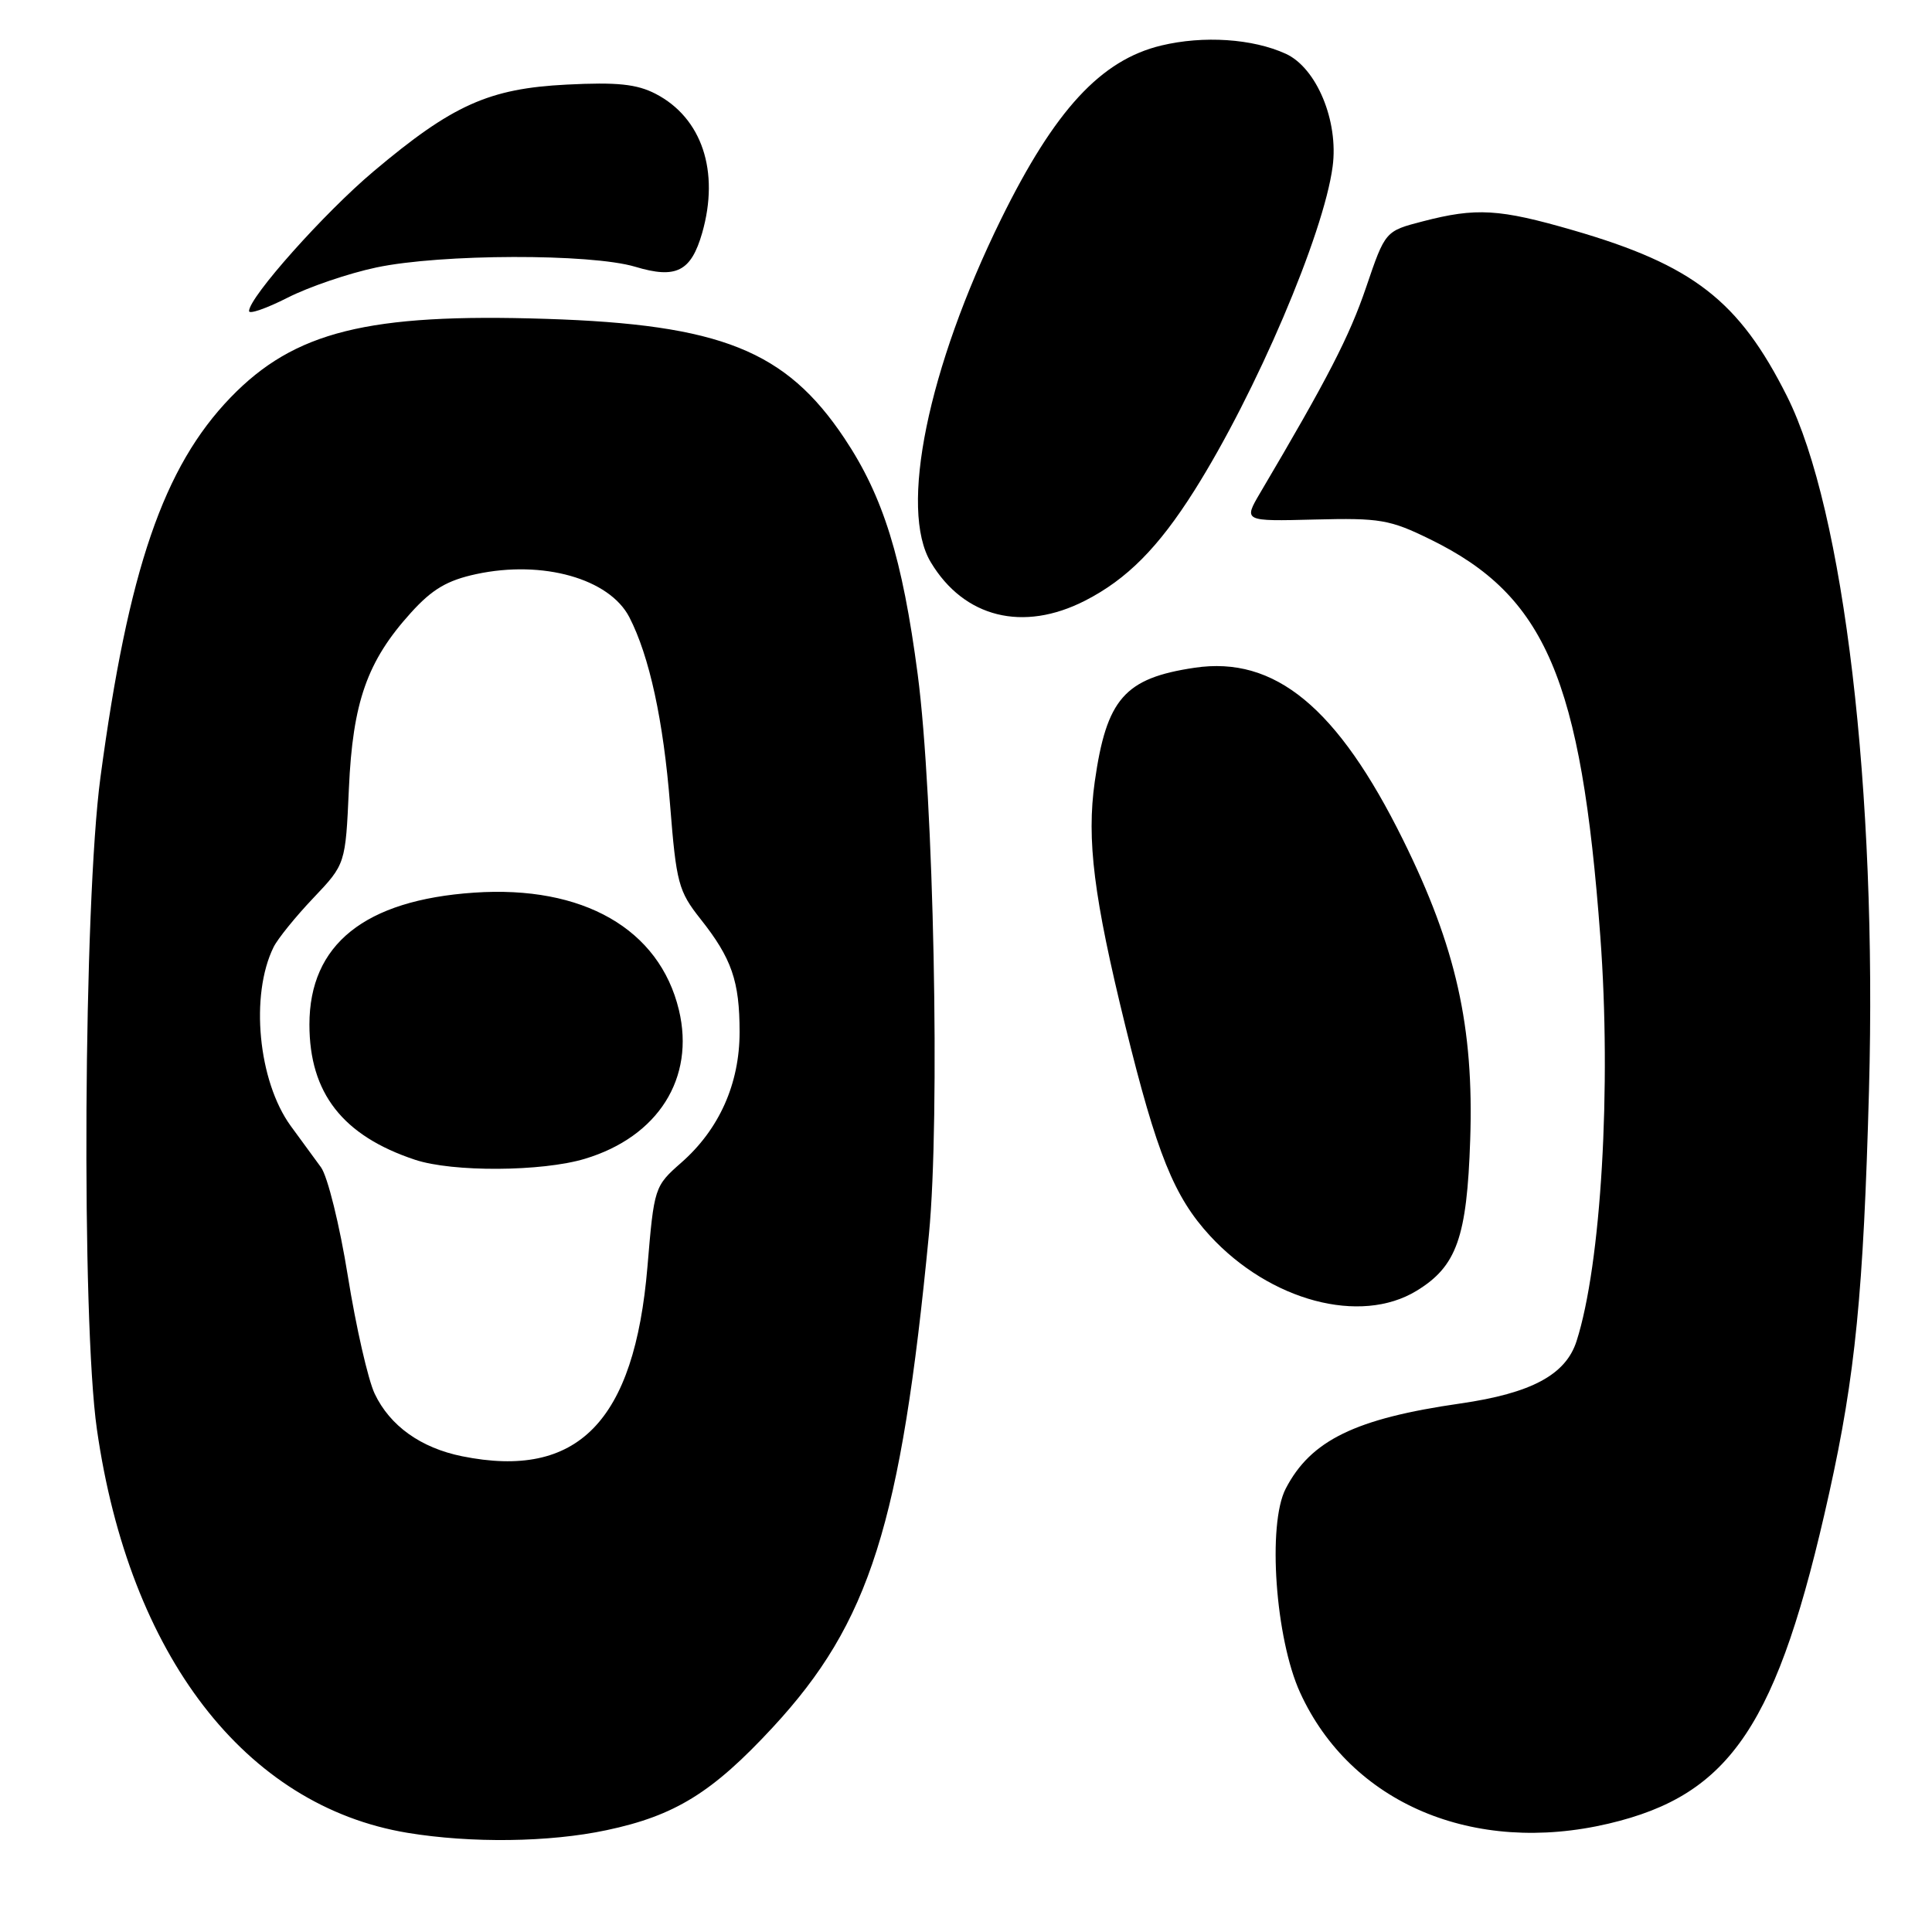 <?xml version="1.0" encoding="UTF-8" standalone="no"?>
<!DOCTYPE svg PUBLIC "-//W3C//DTD SVG 1.1//EN" "http://www.w3.org/Graphics/SVG/1.1/DTD/svg11.dtd" >
<svg xmlns="http://www.w3.org/2000/svg" xmlns:xlink="http://www.w3.org/1999/xlink" version="1.1" viewBox="0 0 256 256">
 <g >
 <path fill="currentColor"
d=" M 80.36 242.51 C 89.45 240.59 94.40 237.52 102.39 228.89 C 115.25 215.00 119.38 201.98 123.09 163.53 C 124.59 148.08 123.73 105.54 121.60 89.36 C 119.57 73.94 117.04 65.78 111.88 58.06 C 104.12 46.44 95.50 42.99 72.34 42.25 C 48.75 41.49 39.01 43.92 30.56 52.66 C 21.66 61.88 17.00 75.45 13.31 103.00 C 11.07 119.70 10.77 174.94 12.84 189.39 C 17.13 219.35 32.49 239.30 54.00 242.86 C 62.44 244.25 72.79 244.12 80.36 242.51 Z  M 213.15 241.64 C 229.38 237.82 235.57 228.54 242.38 197.83 C 245.84 182.22 246.92 171.27 247.65 144.50 C 248.74 104.80 244.34 67.58 236.79 52.51 C 230.43 39.84 224.35 35.12 208.45 30.51 C 198.65 27.67 195.61 27.49 188.53 29.33 C 183.55 30.62 183.55 30.62 181.02 38.06 C 178.80 44.59 175.92 50.17 166.99 65.29 C 164.76 69.08 164.76 69.08 174.21 68.84 C 182.84 68.62 184.16 68.84 189.52 71.47 C 204.79 78.94 209.51 89.94 212.05 124.08 C 213.54 144.05 212.16 167.57 208.90 177.71 C 207.47 182.17 202.91 184.61 193.50 185.97 C 179.59 187.97 173.68 190.85 170.36 197.26 C 167.92 201.99 168.99 217.12 172.28 224.30 C 178.99 238.95 195.25 245.85 213.15 241.64 Z  M 187.70 171.04 C 193.02 167.80 194.38 163.97 194.81 151.00 C 195.31 136.08 192.94 125.49 185.91 111.28 C 177.24 93.75 168.93 86.89 158.29 88.48 C 149.01 89.86 146.62 92.59 145.06 103.58 C 143.97 111.29 144.92 118.86 149.11 135.93 C 153.28 152.90 155.57 158.58 160.33 163.75 C 168.30 172.39 180.26 175.58 187.70 171.04 Z  M 143.78 79.59 C 149.33 76.75 153.48 72.57 158.26 65.00 C 166.41 52.09 175.40 31.03 176.58 22.07 C 177.39 16.03 174.45 8.98 170.36 7.12 C 165.97 5.12 159.47 4.69 153.88 6.03 C 145.87 7.95 139.76 14.58 132.64 29.05 C 122.94 48.80 119.11 67.49 123.34 74.51 C 127.75 81.85 135.56 83.79 143.78 79.59 Z  M 49.87 35.44 C 58.43 33.63 78.27 33.58 84.18 35.35 C 89.59 36.98 91.57 35.98 93.04 30.87 C 95.38 22.70 93.01 15.61 86.87 12.43 C 84.37 11.14 81.77 10.87 75.08 11.21 C 64.78 11.73 59.94 13.91 49.52 22.69 C 42.98 28.19 33.00 39.39 33.00 41.22 C 33.00 41.67 35.30 40.87 38.12 39.44 C 40.93 38.01 46.22 36.21 49.87 35.44 Z  M 61.22 192.96 C 55.75 191.85 51.67 188.93 49.65 184.68 C 48.77 182.83 47.17 175.81 46.09 169.08 C 45.01 162.35 43.41 155.87 42.53 154.67 C 41.65 153.48 39.85 151.01 38.52 149.19 C 34.21 143.25 33.11 131.87 36.25 125.50 C 36.79 124.40 39.16 121.47 41.51 119.00 C 45.78 114.50 45.78 114.50 46.23 104.50 C 46.74 93.03 48.65 87.60 54.44 81.20 C 57.27 78.07 59.25 76.90 63.11 76.07 C 71.92 74.18 80.74 76.67 83.39 81.78 C 86.05 86.94 87.91 95.49 88.79 106.65 C 89.61 117.00 89.90 118.08 92.81 121.76 C 96.96 126.99 98.00 130.01 98.00 136.75 C 98.00 143.60 95.30 149.65 90.27 154.06 C 86.72 157.18 86.67 157.33 85.79 167.86 C 84.06 188.39 76.55 196.06 61.22 192.96 Z  M 77.49 153.55 C 87.21 150.63 92.12 142.85 89.96 133.83 C 87.38 123.09 77.25 117.29 62.82 118.28 C 48.32 119.27 41.00 125.14 41.00 135.76 C 41.00 144.84 45.41 150.49 54.98 153.67 C 59.95 155.33 71.80 155.26 77.49 153.55 Z "/>
</g>
</svg>